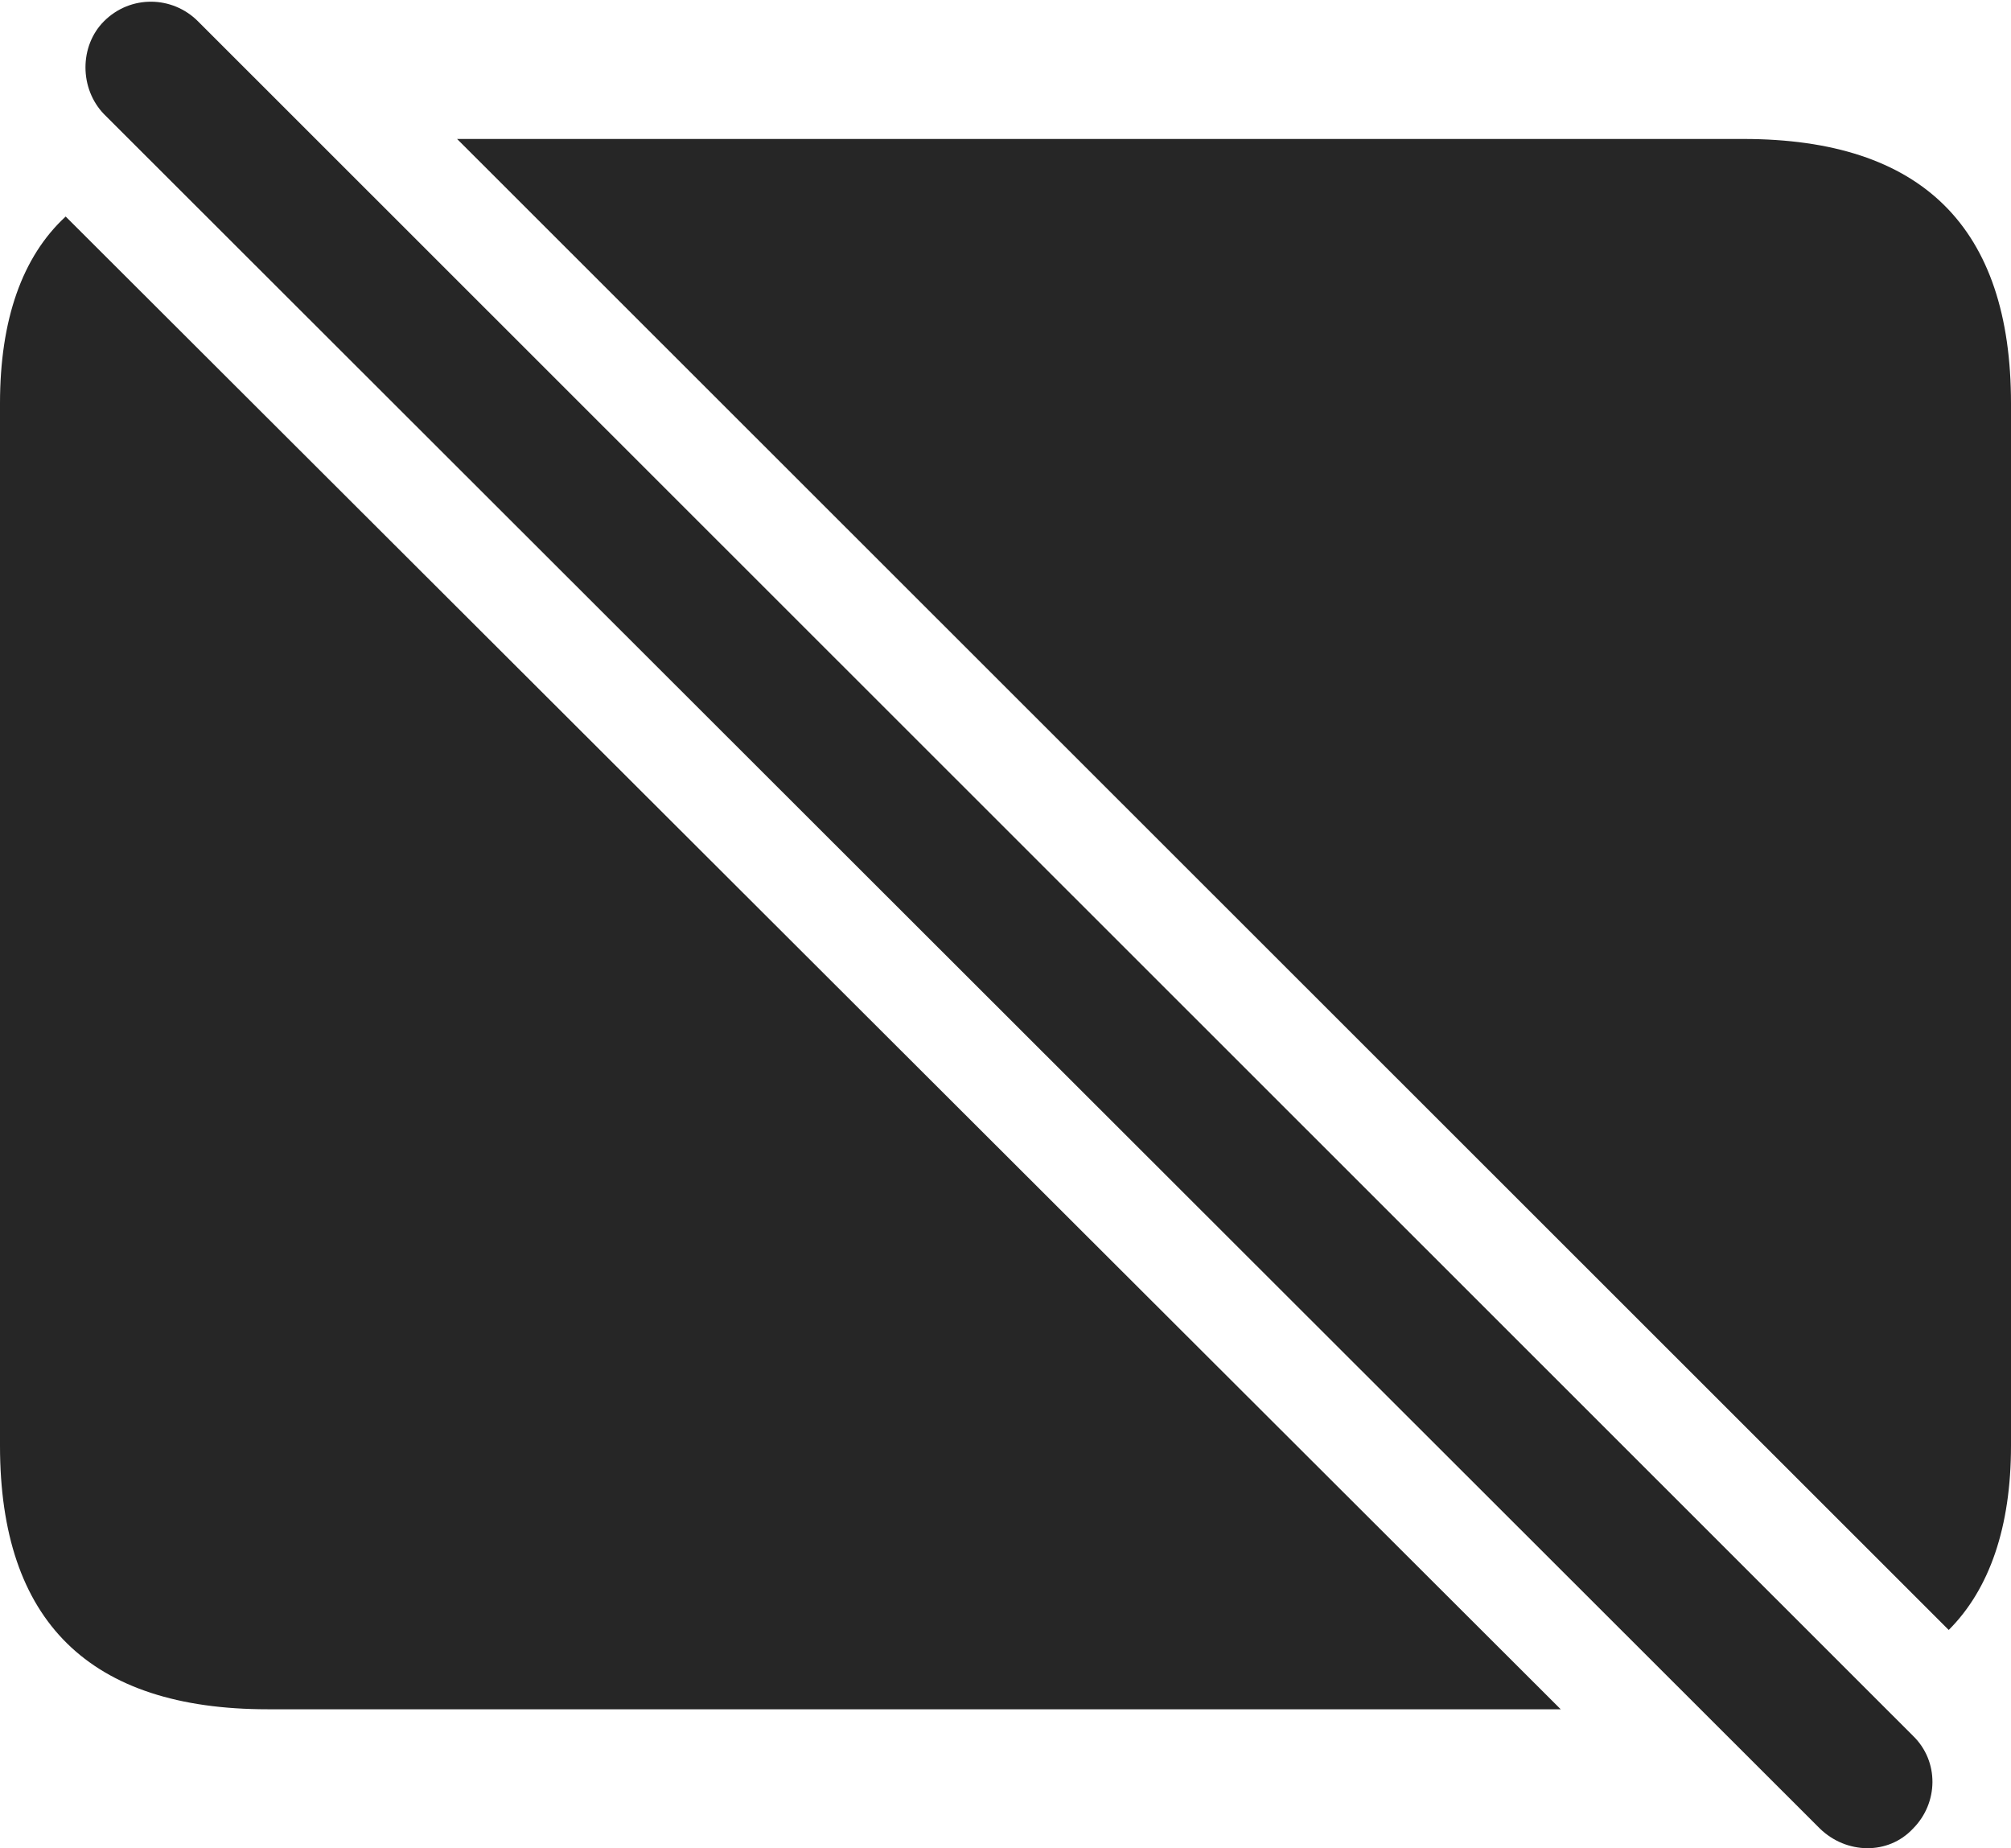 <?xml version="1.0" encoding="UTF-8"?>
<!--Generator: Apple Native CoreSVG 175.5-->
<!DOCTYPE svg
PUBLIC "-//W3C//DTD SVG 1.1//EN"
       "http://www.w3.org/Graphics/SVG/1.1/DTD/svg11.dtd">
<svg version="1.1" xmlns="http://www.w3.org/2000/svg" xmlns:xlink="http://www.w3.org/1999/xlink" width="23.027" height="21.16">
 <g>
  <rect height="21.16" opacity="0" width="23.027" x="0" y="0"/>
  <path d="M19.961 1.591L5.234 1.591L22.314 18.661C22.783 18.192 23.027 17.479 23.027 16.552L23.027 4.618C23.027 2.606 22.012 1.591 19.961 1.591ZM3.066 19.569L17.871 19.569L0.752 2.479C0.254 2.938 0 3.661 0 4.618L0 16.552C0 18.563 1.025 19.569 3.066 19.569Z" fill="#000000" fill-opacity="0.85"/>
  <path d="M20.84 20.936C21.143 21.229 21.621 21.239 21.904 20.936C22.197 20.643 22.207 20.165 21.904 19.872L2.266 0.243C1.973-0.05 1.494-0.06 1.191 0.243C0.908 0.526 0.908 1.014 1.191 1.307Z" fill="#000000" fill-opacity="0.85"/>
 </g>
</svg>
